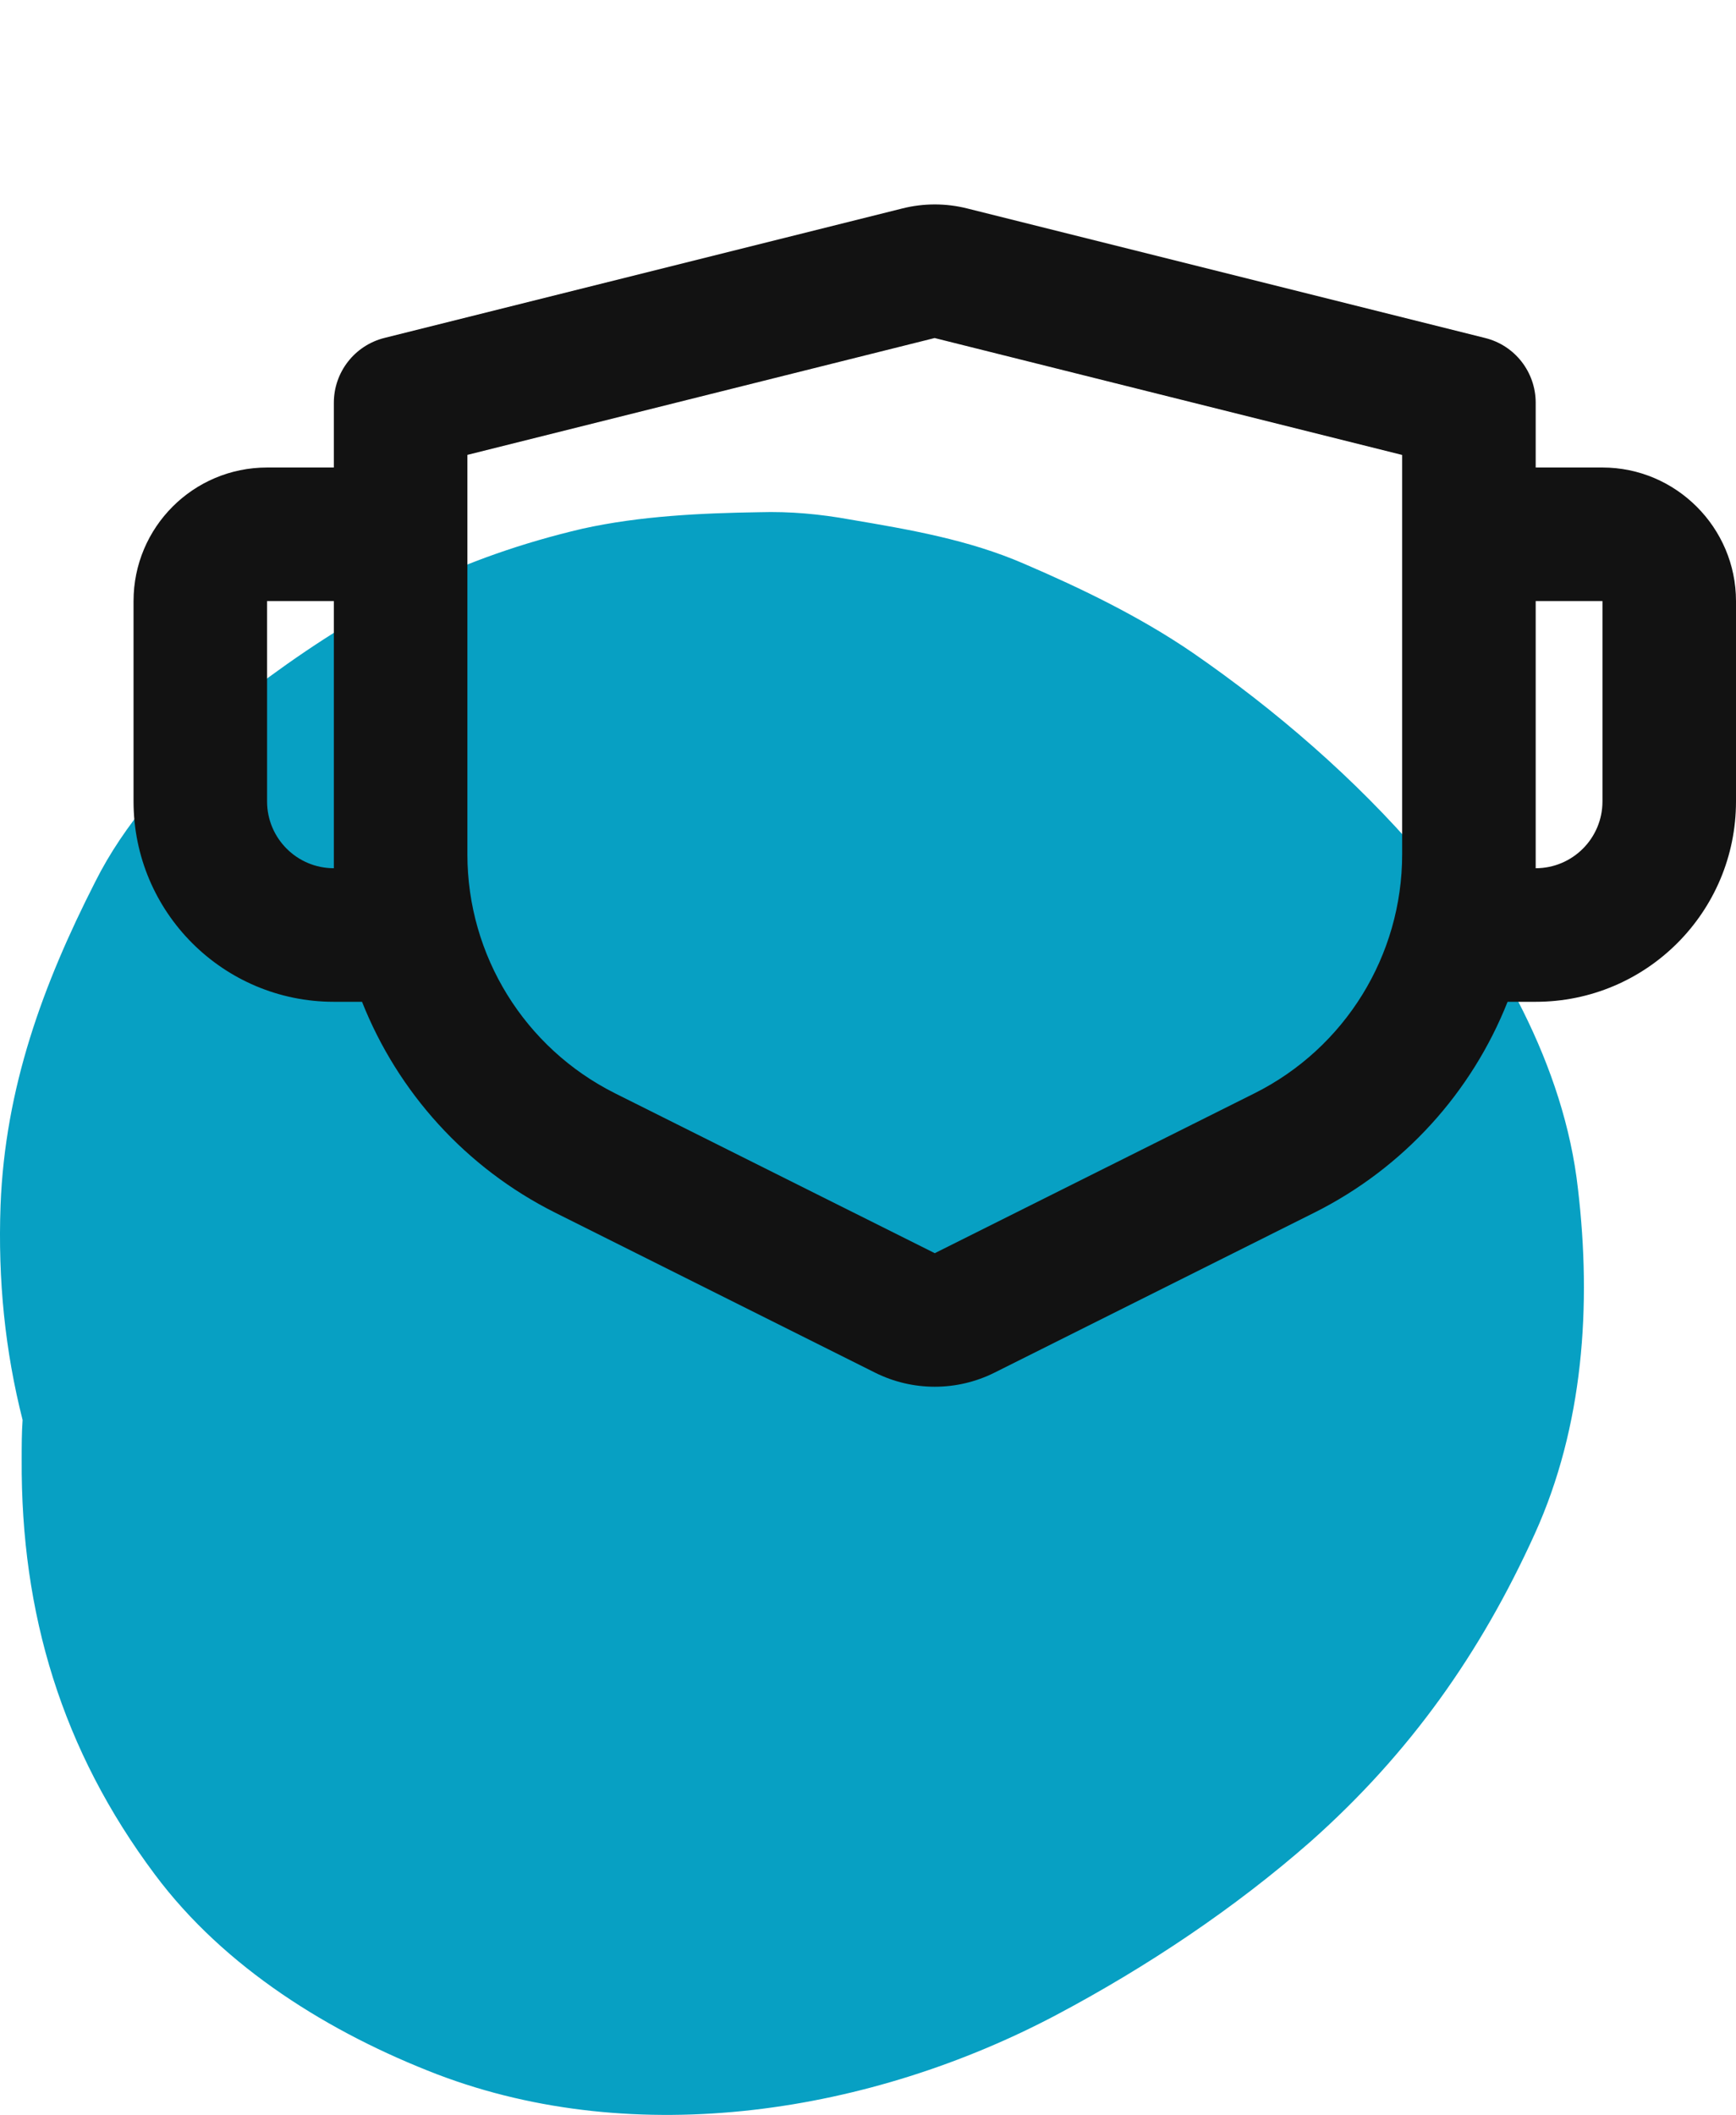 <svg width="78" height="95" viewBox="0 0 78 95" fill="none" xmlns="http://www.w3.org/2000/svg">
<path d="M53.582 29.316C51.232 27.708 48.593 26.43 45.996 25.317C43.522 24.245 40.883 23.791 38.203 23.338C36.843 23.09 35.482 22.967 34.122 23.008C31.524 23.049 28.762 23.173 26.165 23.75C20.722 25.028 16.517 27.172 12.064 30.429C10.003 31.954 8.354 34.016 6.704 35.954C5.756 37.108 4.932 38.304 4.272 39.623C1.922 44.241 0.231 48.858 0.025 54.136C-0.098 57.517 0.231 60.691 1.015 63.783C0.974 64.361 0.974 64.938 0.974 65.556C0.932 72.483 2.788 78.626 6.952 84.192C10.085 88.397 14.827 91.325 19.65 93.18C28.638 96.602 39.152 94.912 47.48 90.5C51.521 88.356 55.479 85.717 58.901 82.708C63.353 78.75 66.528 74.256 68.96 68.896C71.146 64.072 71.517 58.63 70.898 53.394C70.28 47.869 67.311 42.674 63.848 38.428C60.921 35.005 57.293 31.872 53.582 29.316Z" fill="#07A0C3"/>
<g clip-path="url(#clip0_620_1678)">
<path d="M43.455 9.363L66.729 15.183C68.064 15.513 69 16.713 69 18.093V21H72C75.3 21 78 23.7 78 27V36C78 40.971 73.971 45 69 45H67.737C66.132 49.05 63.081 52.458 59.049 54.474L44.682 61.659C42.993 62.502 41.007 62.502 39.318 61.659L24.948 54.474C20.922 52.458 17.871 49.05 16.266 45H15C10.029 45 6 40.971 6 36V27C6 23.685 8.685 21 12 21H15V18.09C15 16.716 15.936 15.516 17.271 15.18L40.545 9.363C41.499 9.123 42.501 9.123 43.455 9.363V9.363ZM42 15.183L21 20.433V38.373C21 42.921 23.568 47.073 27.633 49.11L42 56.292L56.367 49.11C60.432 47.076 63 42.921 63 38.376V20.436L42 15.186V15.183ZM15 27H12V36C12 37.656 13.344 39 15 39V27ZM72 27H69V39C70.656 39 72 37.656 72 36V27Z" fill="#121212"/>
</g>
<defs>
<clipPath id="clip0_620_1678">
<rect width="72" height="72" fill="white" transform="translate(6)"/>
</clipPath>
</defs>
</svg>
